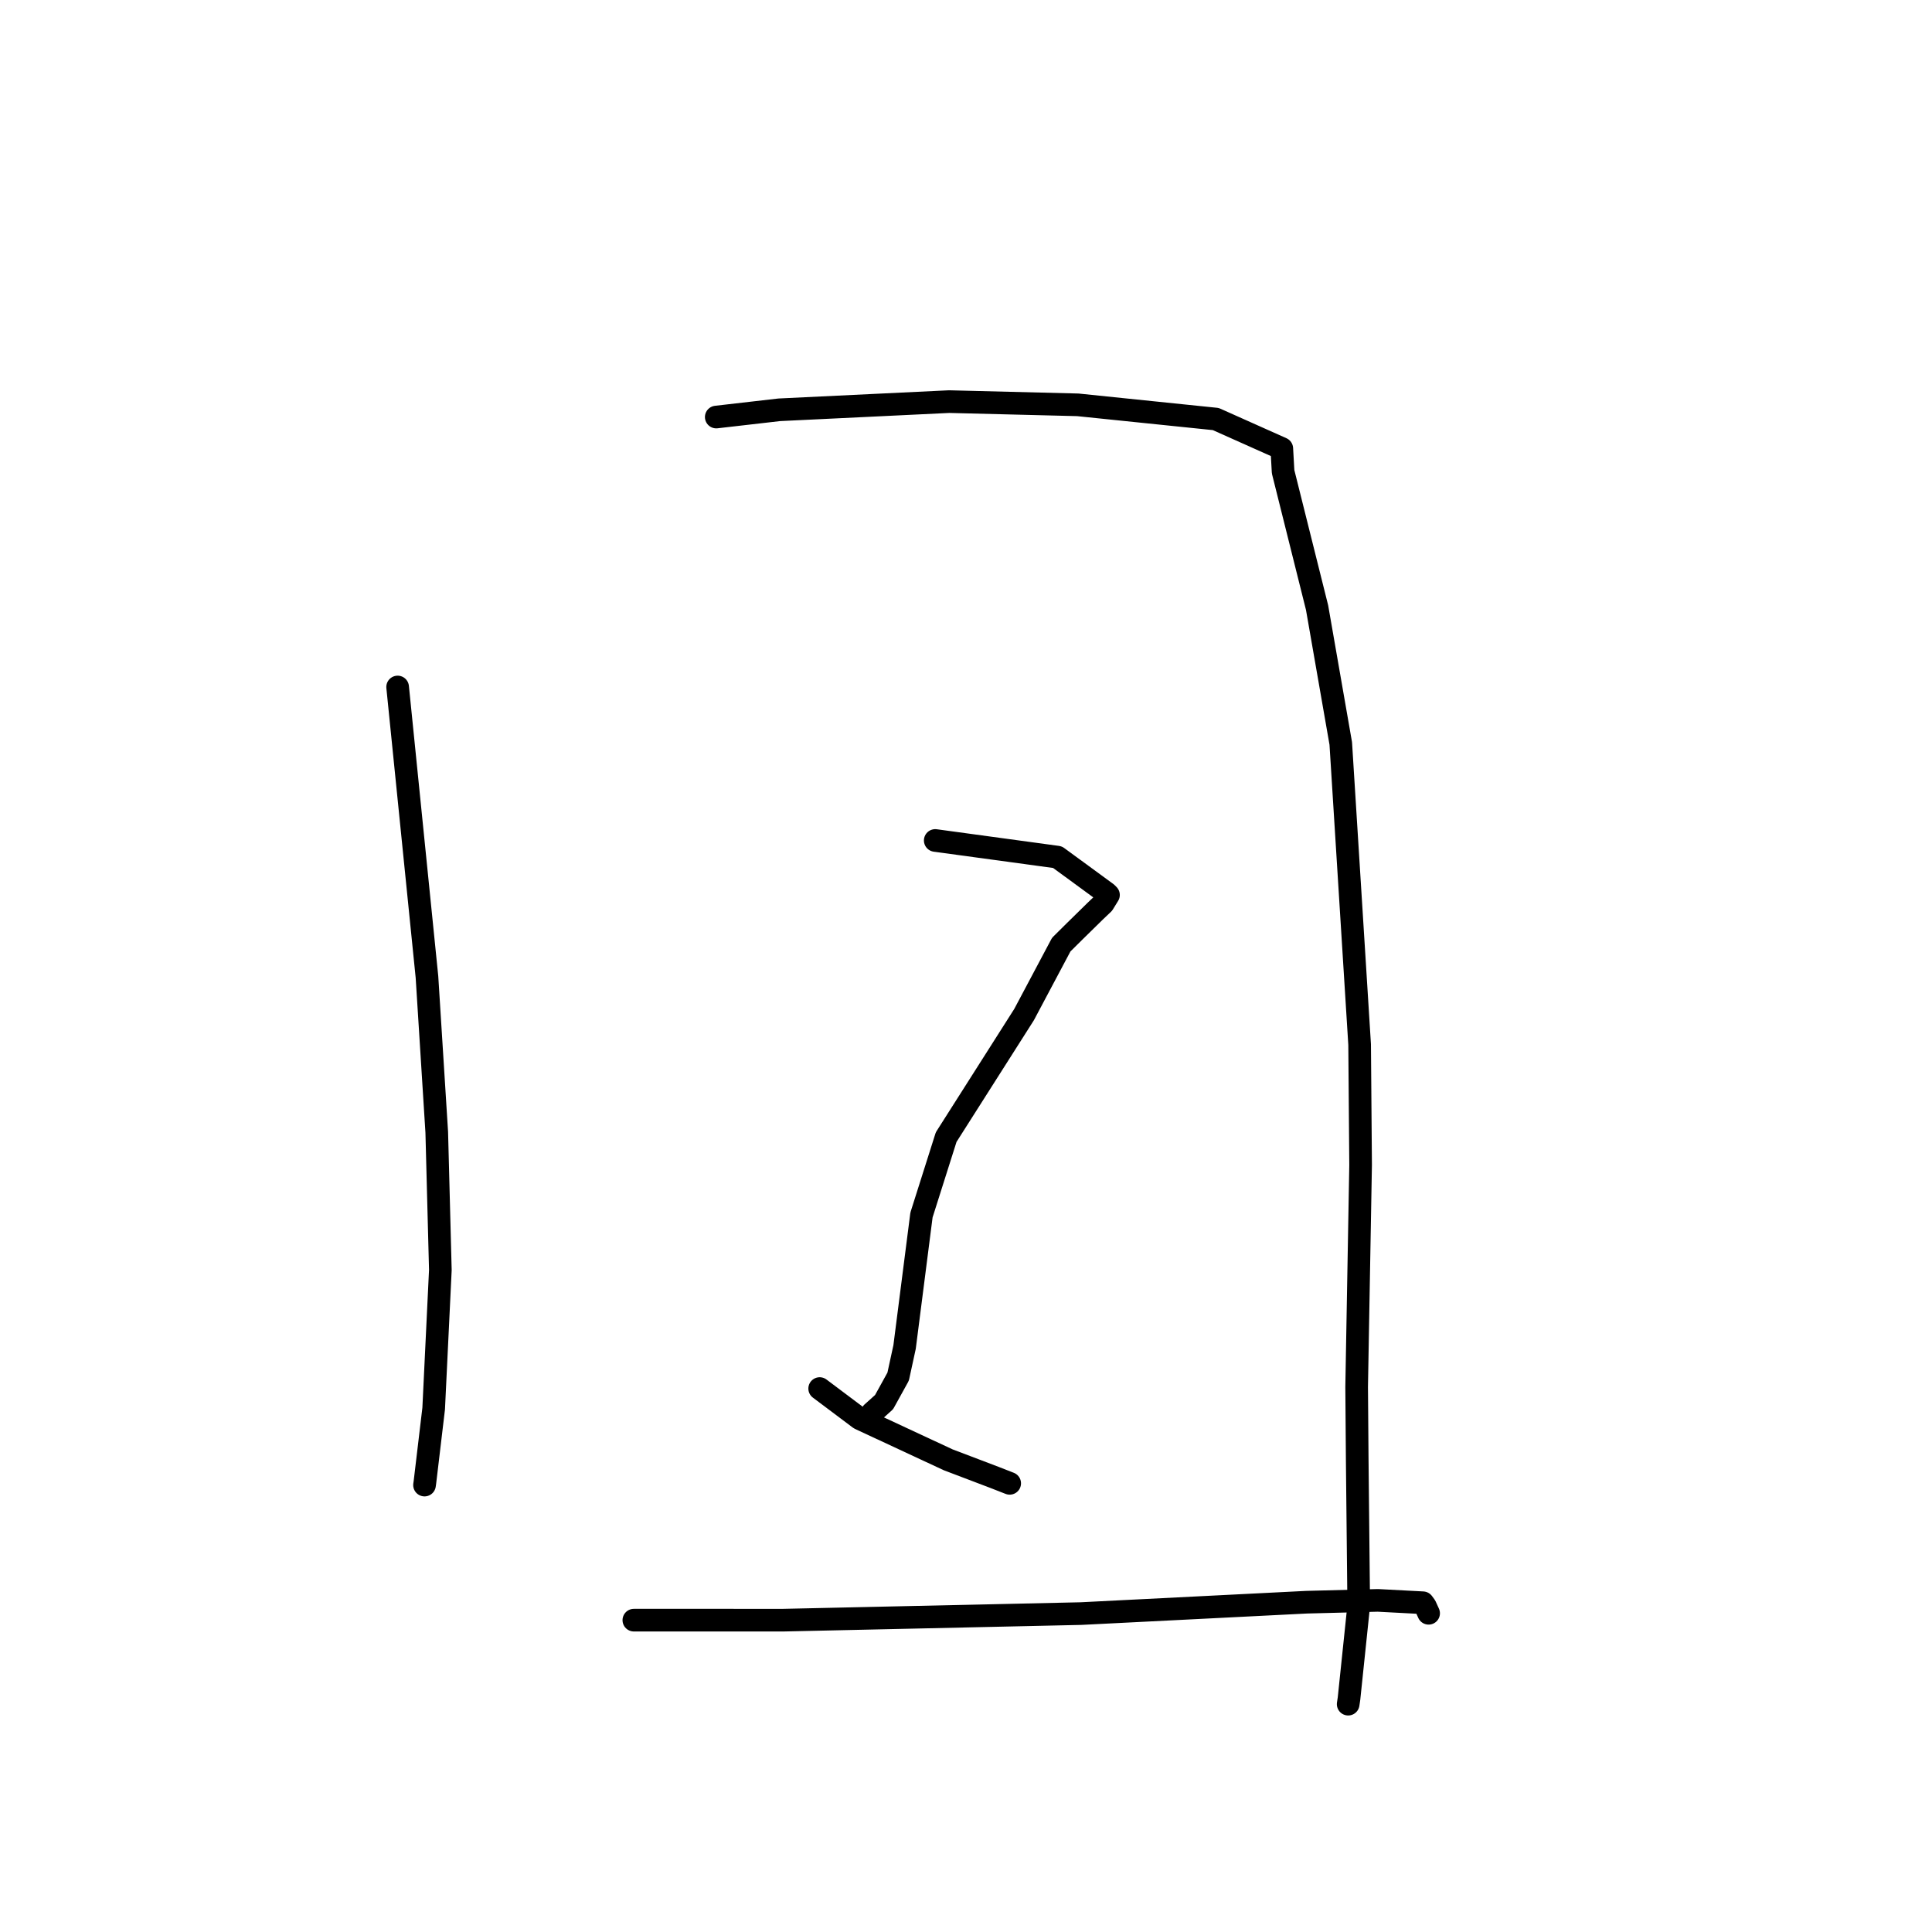 <?xml version="1.0" standalone="no"?>
    <svg width="256" height="256" xmlns="http://www.w3.org/2000/svg" version="1.1">
    <polyline stroke="black" stroke-width="3" stroke-linecap="round" fill="transparent" stroke-linejoin="round" points="52.688 91.03 56.575 129.451 57.872 150.028 58.349 168.282 57.464 186.646 56.304 196.409 56.252 196.78 " />
        <polyline stroke="black" stroke-width="3" stroke-linecap="round" fill="transparent" stroke-linejoin="round" points="94.907 55.261 103.252 54.301 125.764 53.216 142.81 53.642 161.097 55.525 169.845 59.434 170.017 62.506 174.519 80.515 177.658 98.508 180.158 138.414 180.287 154.361 179.763 183.77 179.838 193.314 180.039 212.728 178.751 225.068 178.641 225.81 " />
        <polyline stroke="black" stroke-width="3" stroke-linecap="round" fill="transparent" stroke-linejoin="round" points="123.924 111.366 140.119 113.574 146.635 118.343 146.88 118.588 146.177 119.73 145.143 120.713 142.392 123.411 140.62 125.168 135.695 134.438 125.371 150.674 122.101 160.994 119.862 178.486 119.009 182.411 117.143 185.79 115.692 187.094 115.569 187.203 " />
        <polyline stroke="black" stroke-width="3" stroke-linecap="round" fill="transparent" stroke-linejoin="round" points="108.611 183.991 113.913 187.972 125.641 193.433 131.797 195.772 133.608 196.48 133.789 196.55 " />
        <polyline stroke="black" stroke-width="3" stroke-linecap="round" fill="transparent" stroke-linejoin="round" points="83.988 214.679 103.819 214.68 143.232 213.809 173.136 212.3 182.567 212.058 188.539 212.373 188.861 212.807 189.26 213.681 189.299 213.769 " />
        </svg>